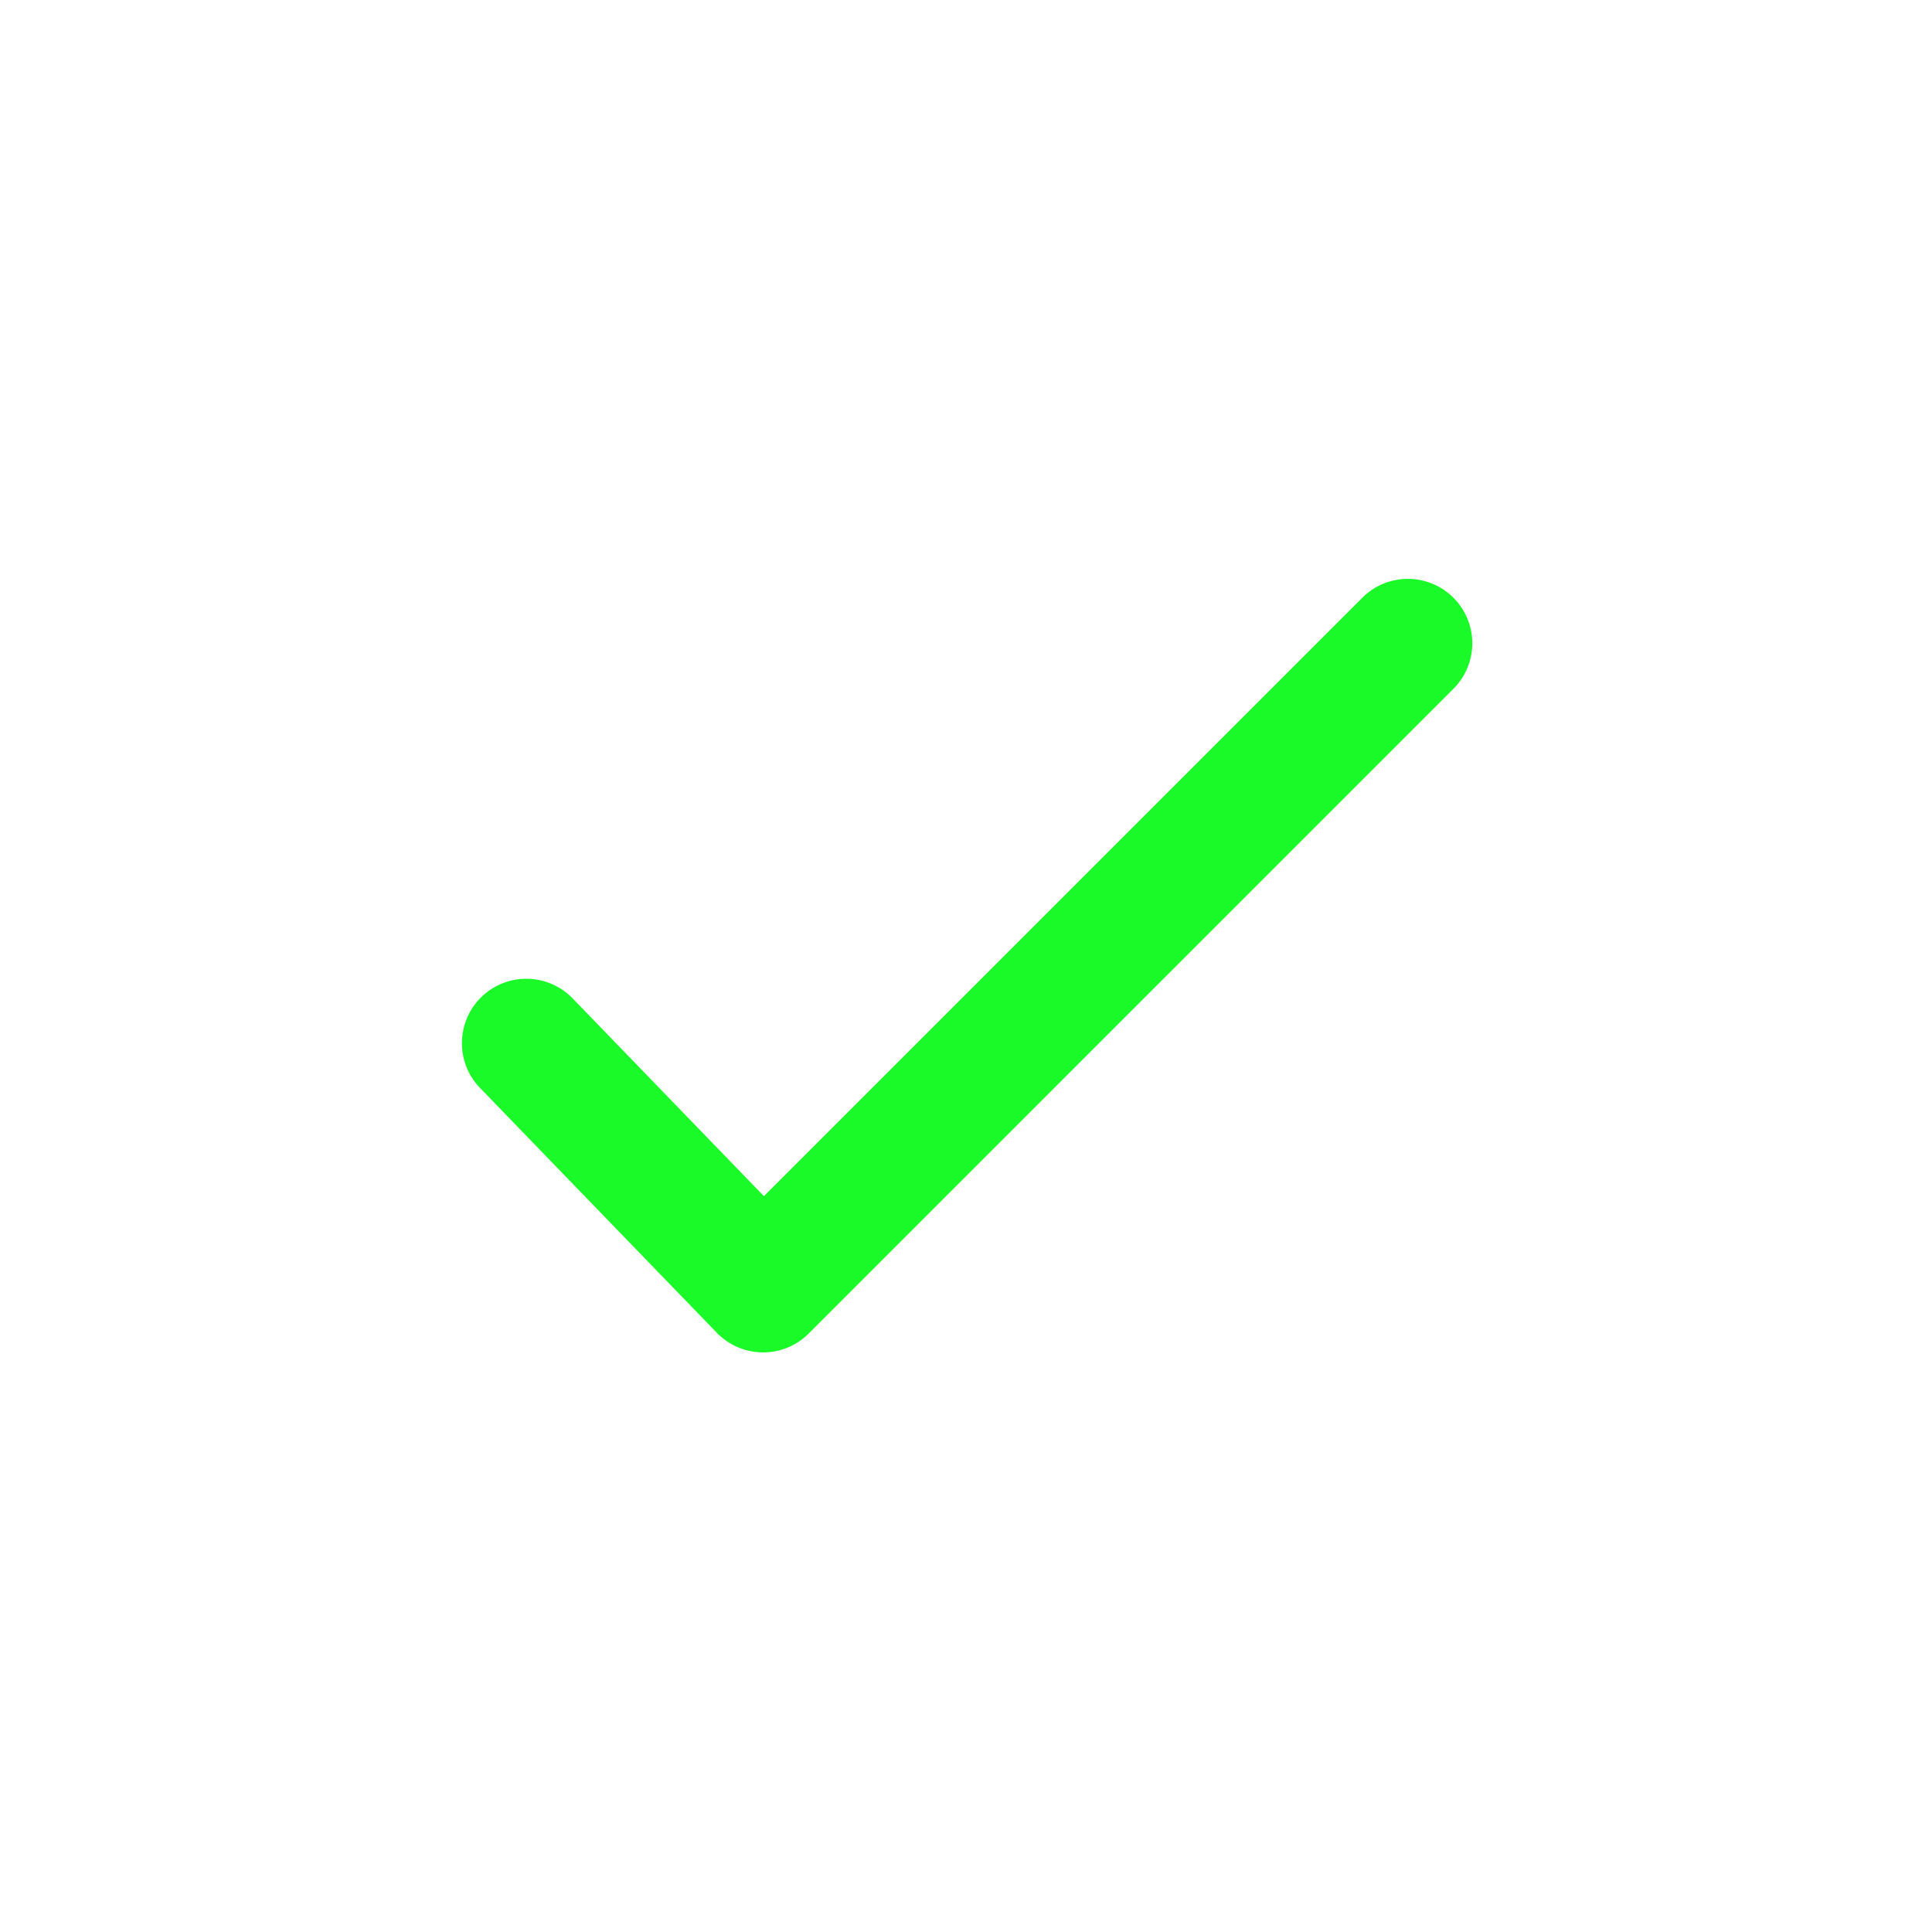 <?xml version="1.0" standalone="no"?><!DOCTYPE svg PUBLIC "-//W3C//DTD SVG 1.1//EN" "http://www.w3.org/Graphics/SVG/1.1/DTD/svg11.dtd"><svg t="1562834213213" class="icon" viewBox="0 0 1024 1024" version="1.1" xmlns="http://www.w3.org/2000/svg" p-id="2709" xmlns:xlink="http://www.w3.org/1999/xlink" width="200" height="200"><defs><style type="text/css"></style></defs><path d="M404.48 716.8h-0.29a34.27 34.27 0 0 1-24.252-10.394l-125.44-129.707a34.133 34.133 0 1 1 49.067-47.462l101.325 104.755 316.791-316.791a34.133 34.133 0 1 1 48.265 48.265l-341.333 341.333A34.133 34.133 0 0 1 404.48 716.8z" p-id="2710" fill="#1afa29"></path></svg>